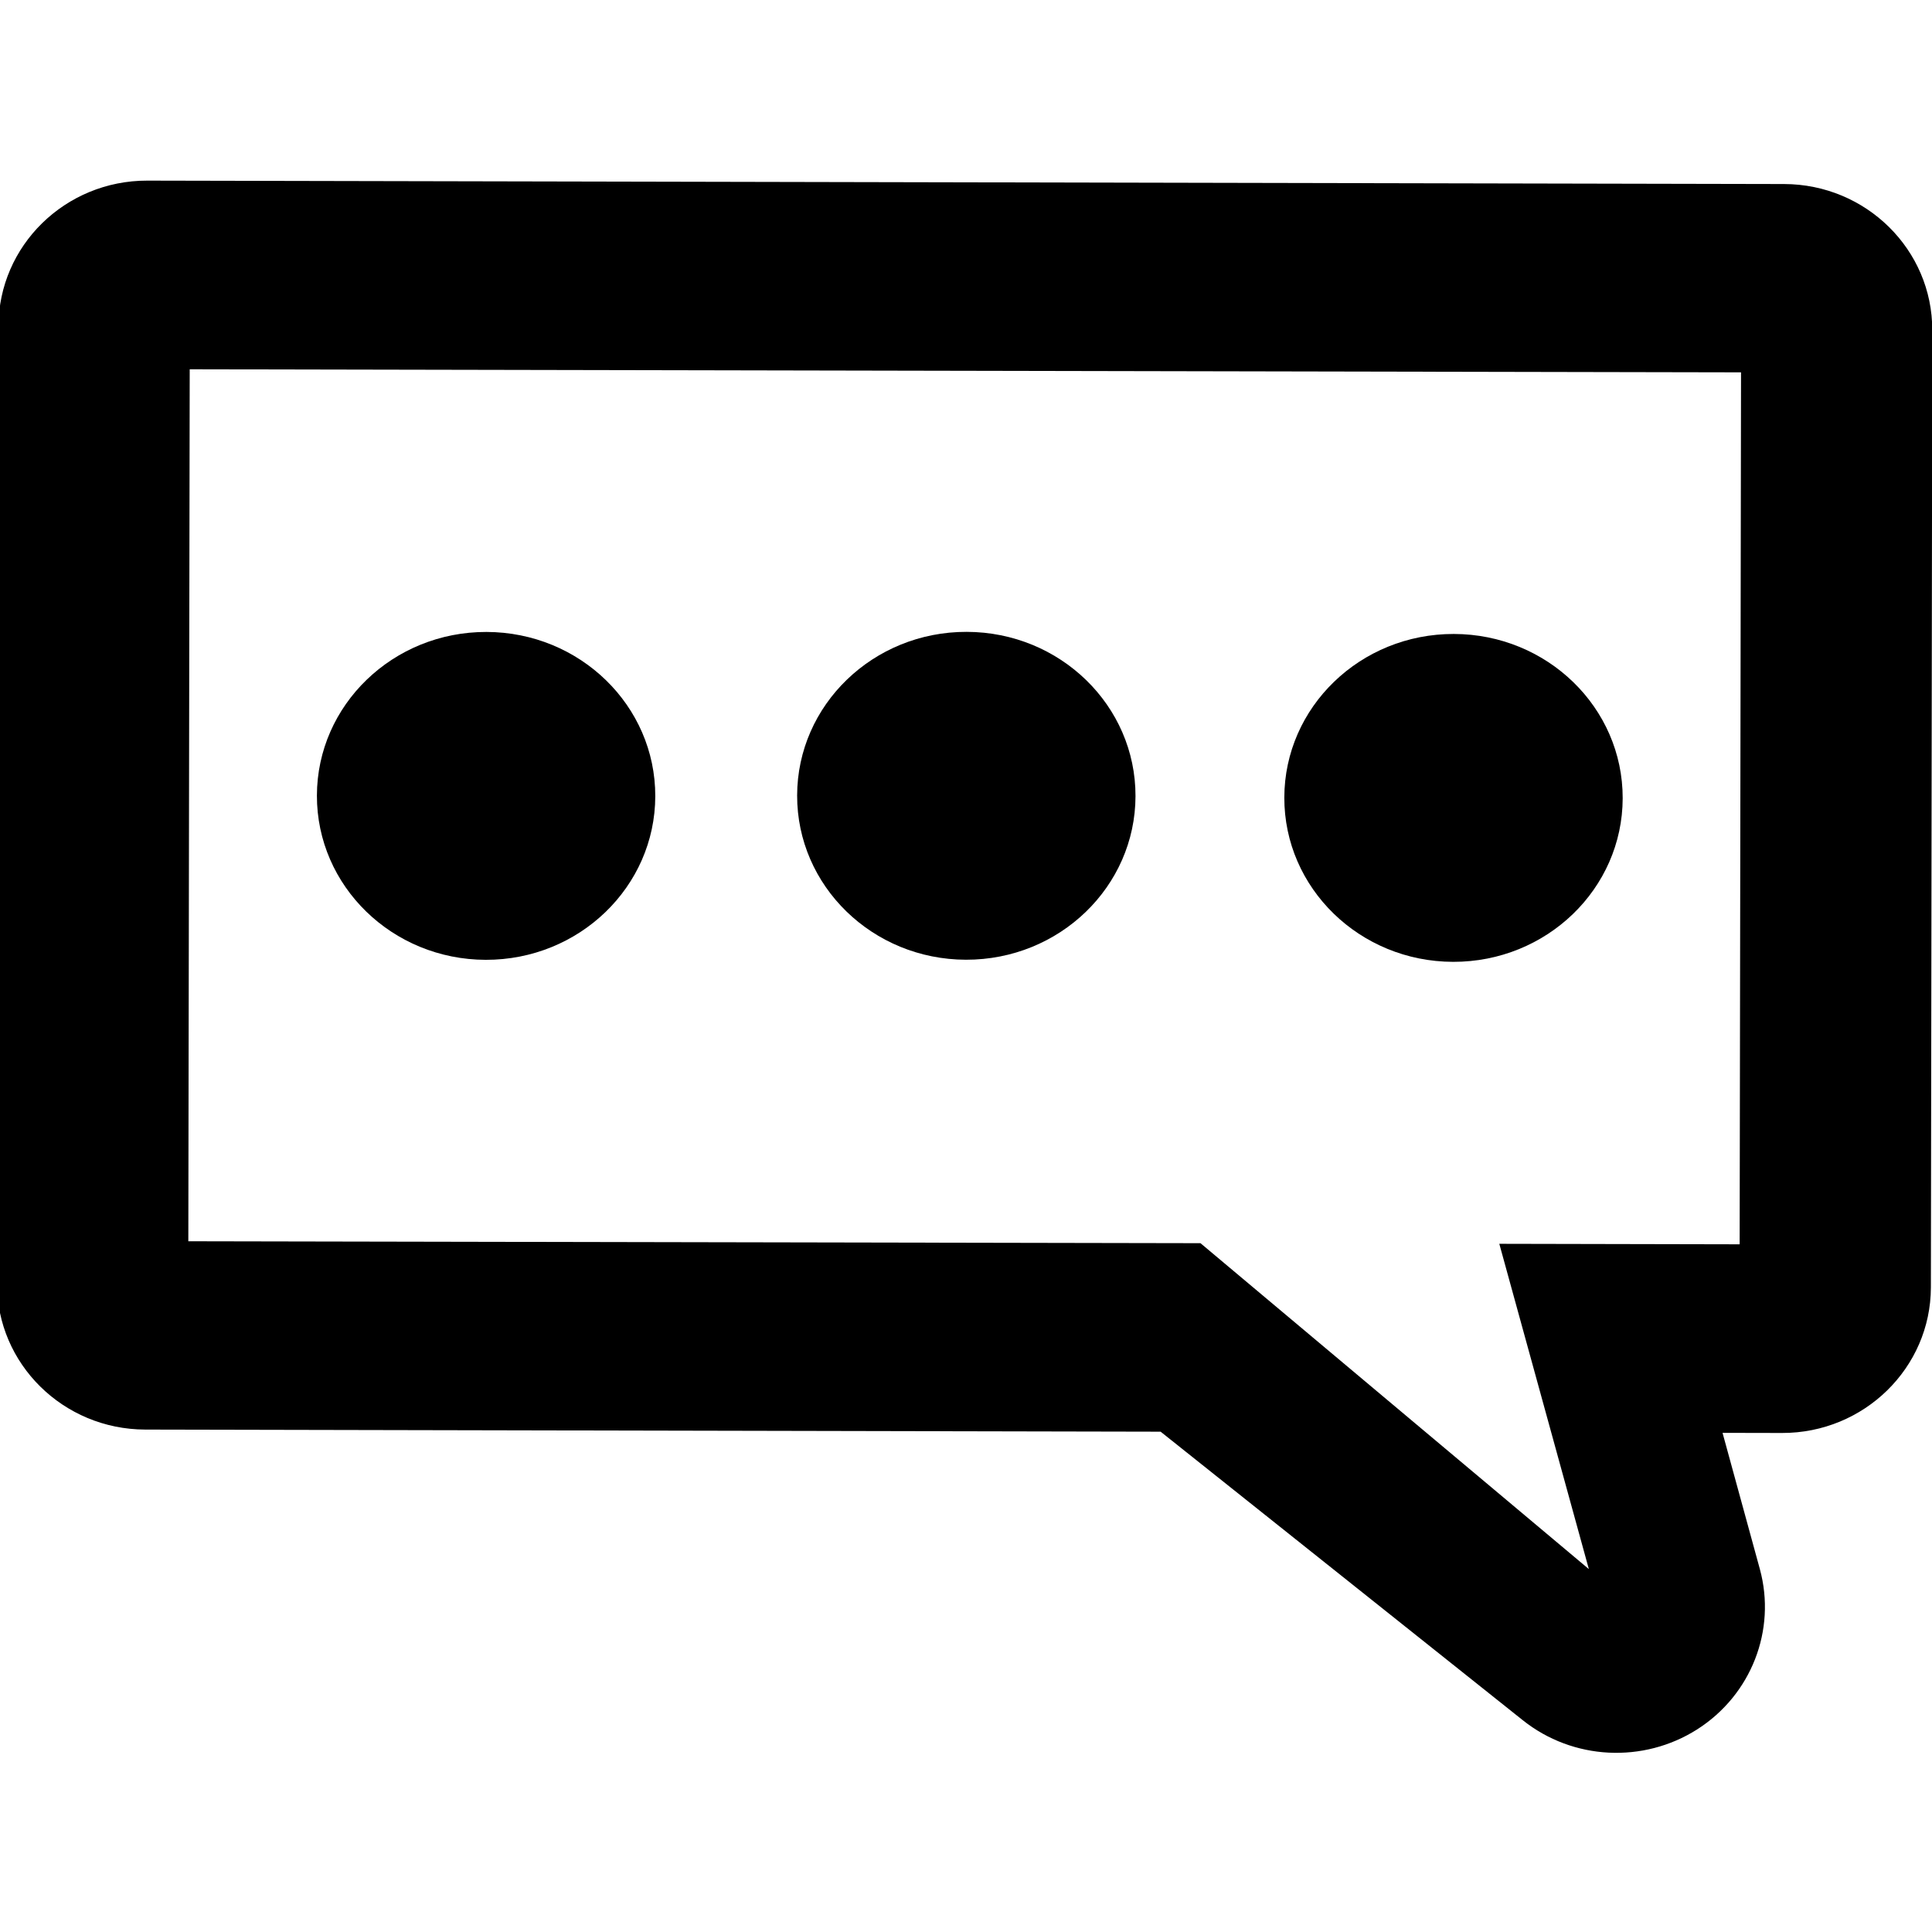 <?xml version="1.0" encoding="UTF-8" standalone="no"?>
<!DOCTYPE svg PUBLIC "-//W3C//DTD SVG 1.1//EN" "http://www.w3.org/Graphics/SVG/1.1/DTD/svg11.dtd">
<svg width="100%" height="100%" viewBox="0 0 40 40" version="1.1" xmlns="http://www.w3.org/2000/svg" xmlns:xlink="http://www.w3.org/1999/xlink" xml:space="preserve" xmlns:serif="http://www.serif.com/" style="fill-rule:evenodd;clip-rule:evenodd;stroke-linejoin:round;stroke-miterlimit:2;">
    <g transform="matrix(-1.922,-0.004,-0.004,1.888,46.707,-40.06)">
        <g transform="matrix(1,0,0,1,-0.912,-0.924)">
            <path d="M25.178,25.771C25.178,24.888 24.462,24.171 23.578,24.171L5.947,24.171C5.063,24.171 4.347,24.888 4.347,25.771L4.34,36.267C4.34,37.15 5.057,37.867 5.94,37.867L6.581,37.867C6.581,37.867 6.176,39.36 6.176,39.36C5.995,40.03 6.266,40.74 6.847,41.119C7.428,41.497 8.187,41.459 8.726,41.023L12.634,37.867C12.634,37.867 23.572,37.867 23.572,37.867C24.455,37.867 25.172,37.15 25.172,36.267L25.178,25.771ZM23.117,26.239L6.406,26.237L6.401,35.799L8.99,35.799L8.018,39.364L12.209,35.799L23.112,35.801L23.117,26.239Z"/>
        </g>
        <g transform="matrix(4.661,0,0,4.25,-29.839,-96.753)">
            <ellipse cx="8.243" cy="29.821" rx="0.391" ry="0.423"/>
        </g>
        <g transform="matrix(4.661,2.02136e-18,0,4.25,-24.591,-96.765)">
            <ellipse cx="8.243" cy="29.821" rx="0.391" ry="0.423"/>
        </g>
        <g transform="matrix(4.661,0,0,4.25,-19.418,-96.753)">
            <ellipse cx="8.243" cy="29.821" rx="0.391" ry="0.423"/>
        </g>
    </g>
</svg>
